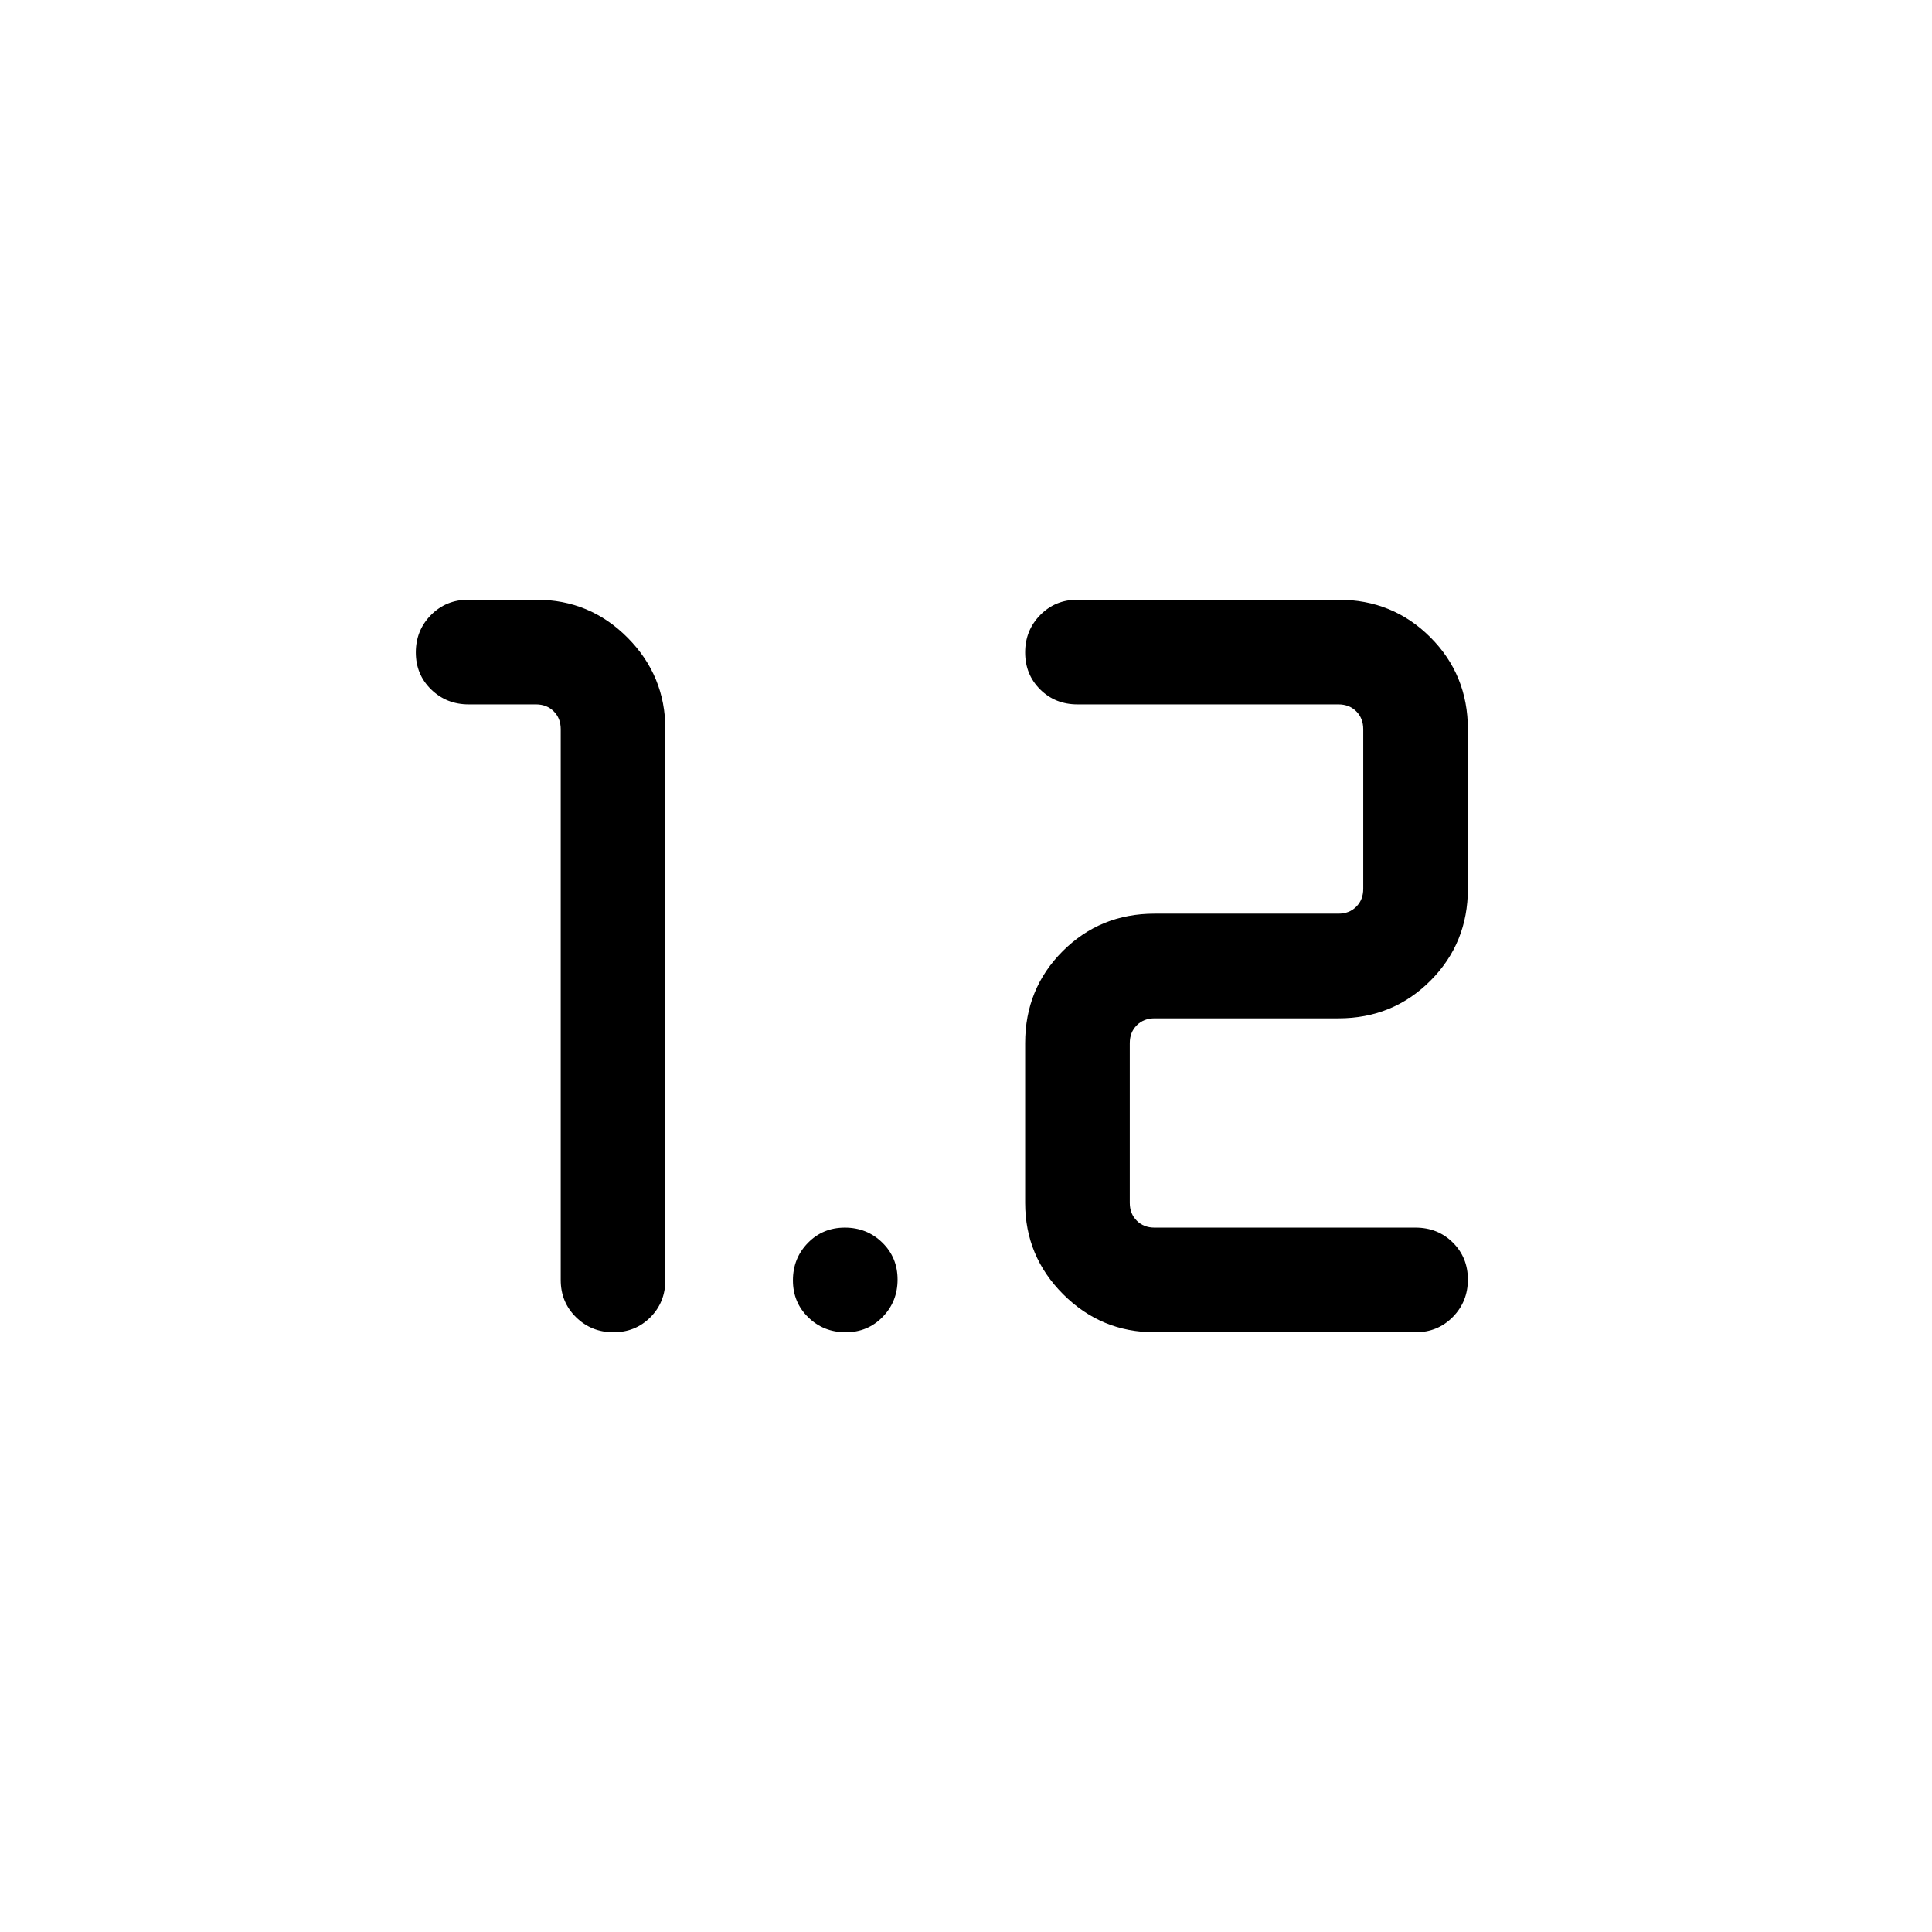 <svg viewBox="0 -960 960 960"><path d="M304.81-298q-10.96 0-18.58-7.48-7.61-7.47-7.61-18.52v-273.69q0-5.39-3.47-8.85-3.46-3.46-8.84-3.46h-33.48q-10.96 0-18.59-7.42-7.62-7.42-7.62-18.38 0-10.97 7.5-18.58 7.51-7.62 18.6-7.62h33.8q26.61 0 45.35 18.89 18.74 18.89 18.74 45.42V-324q0 11.05-7.41 18.52-7.42 7.48-18.39 7.48Zm268.88 0q-26.52 0-45.41-18.89-18.89-18.89-18.89-45.42v-79.38q0-27.01 18.64-45.66Q546.68-506 573.69-506h91.39q5.38 0 8.84-3.46 3.47-3.46 3.47-8.85v-79.38q0-5.39-3.47-8.85-3.46-3.46-8.84-3.46h-129.7q-11.05 0-18.52-7.42-7.47-7.42-7.47-18.38 0-10.97 7.47-18.58 7.47-7.62 18.52-7.62h129.7q27 0 45.65 18.65t18.65 45.66v79.38q0 27.01-18.65 45.66Q692.08-454 665.08-454h-91.39q-5.38 0-8.84 3.46-3.47 3.46-3.47 8.85v79.38q0 5.39 3.47 8.85 3.46 3.46 8.84 3.46h129.69q11.05 0 18.53 7.42 7.47 7.42 7.47 18.38 0 10.97-7.47 18.58-7.48 7.62-18.53 7.62H573.69Zm-153.49 0q-10.97 0-18.58-7.42-7.62-7.42-7.62-18.38 0-10.97 7.42-18.58 7.42-7.62 18.38-7.62 10.97 0 18.58 7.42 7.62 7.42 7.62 18.38 0 10.97-7.42 18.58-7.42 7.62-18.38 7.62Z"/></svg>